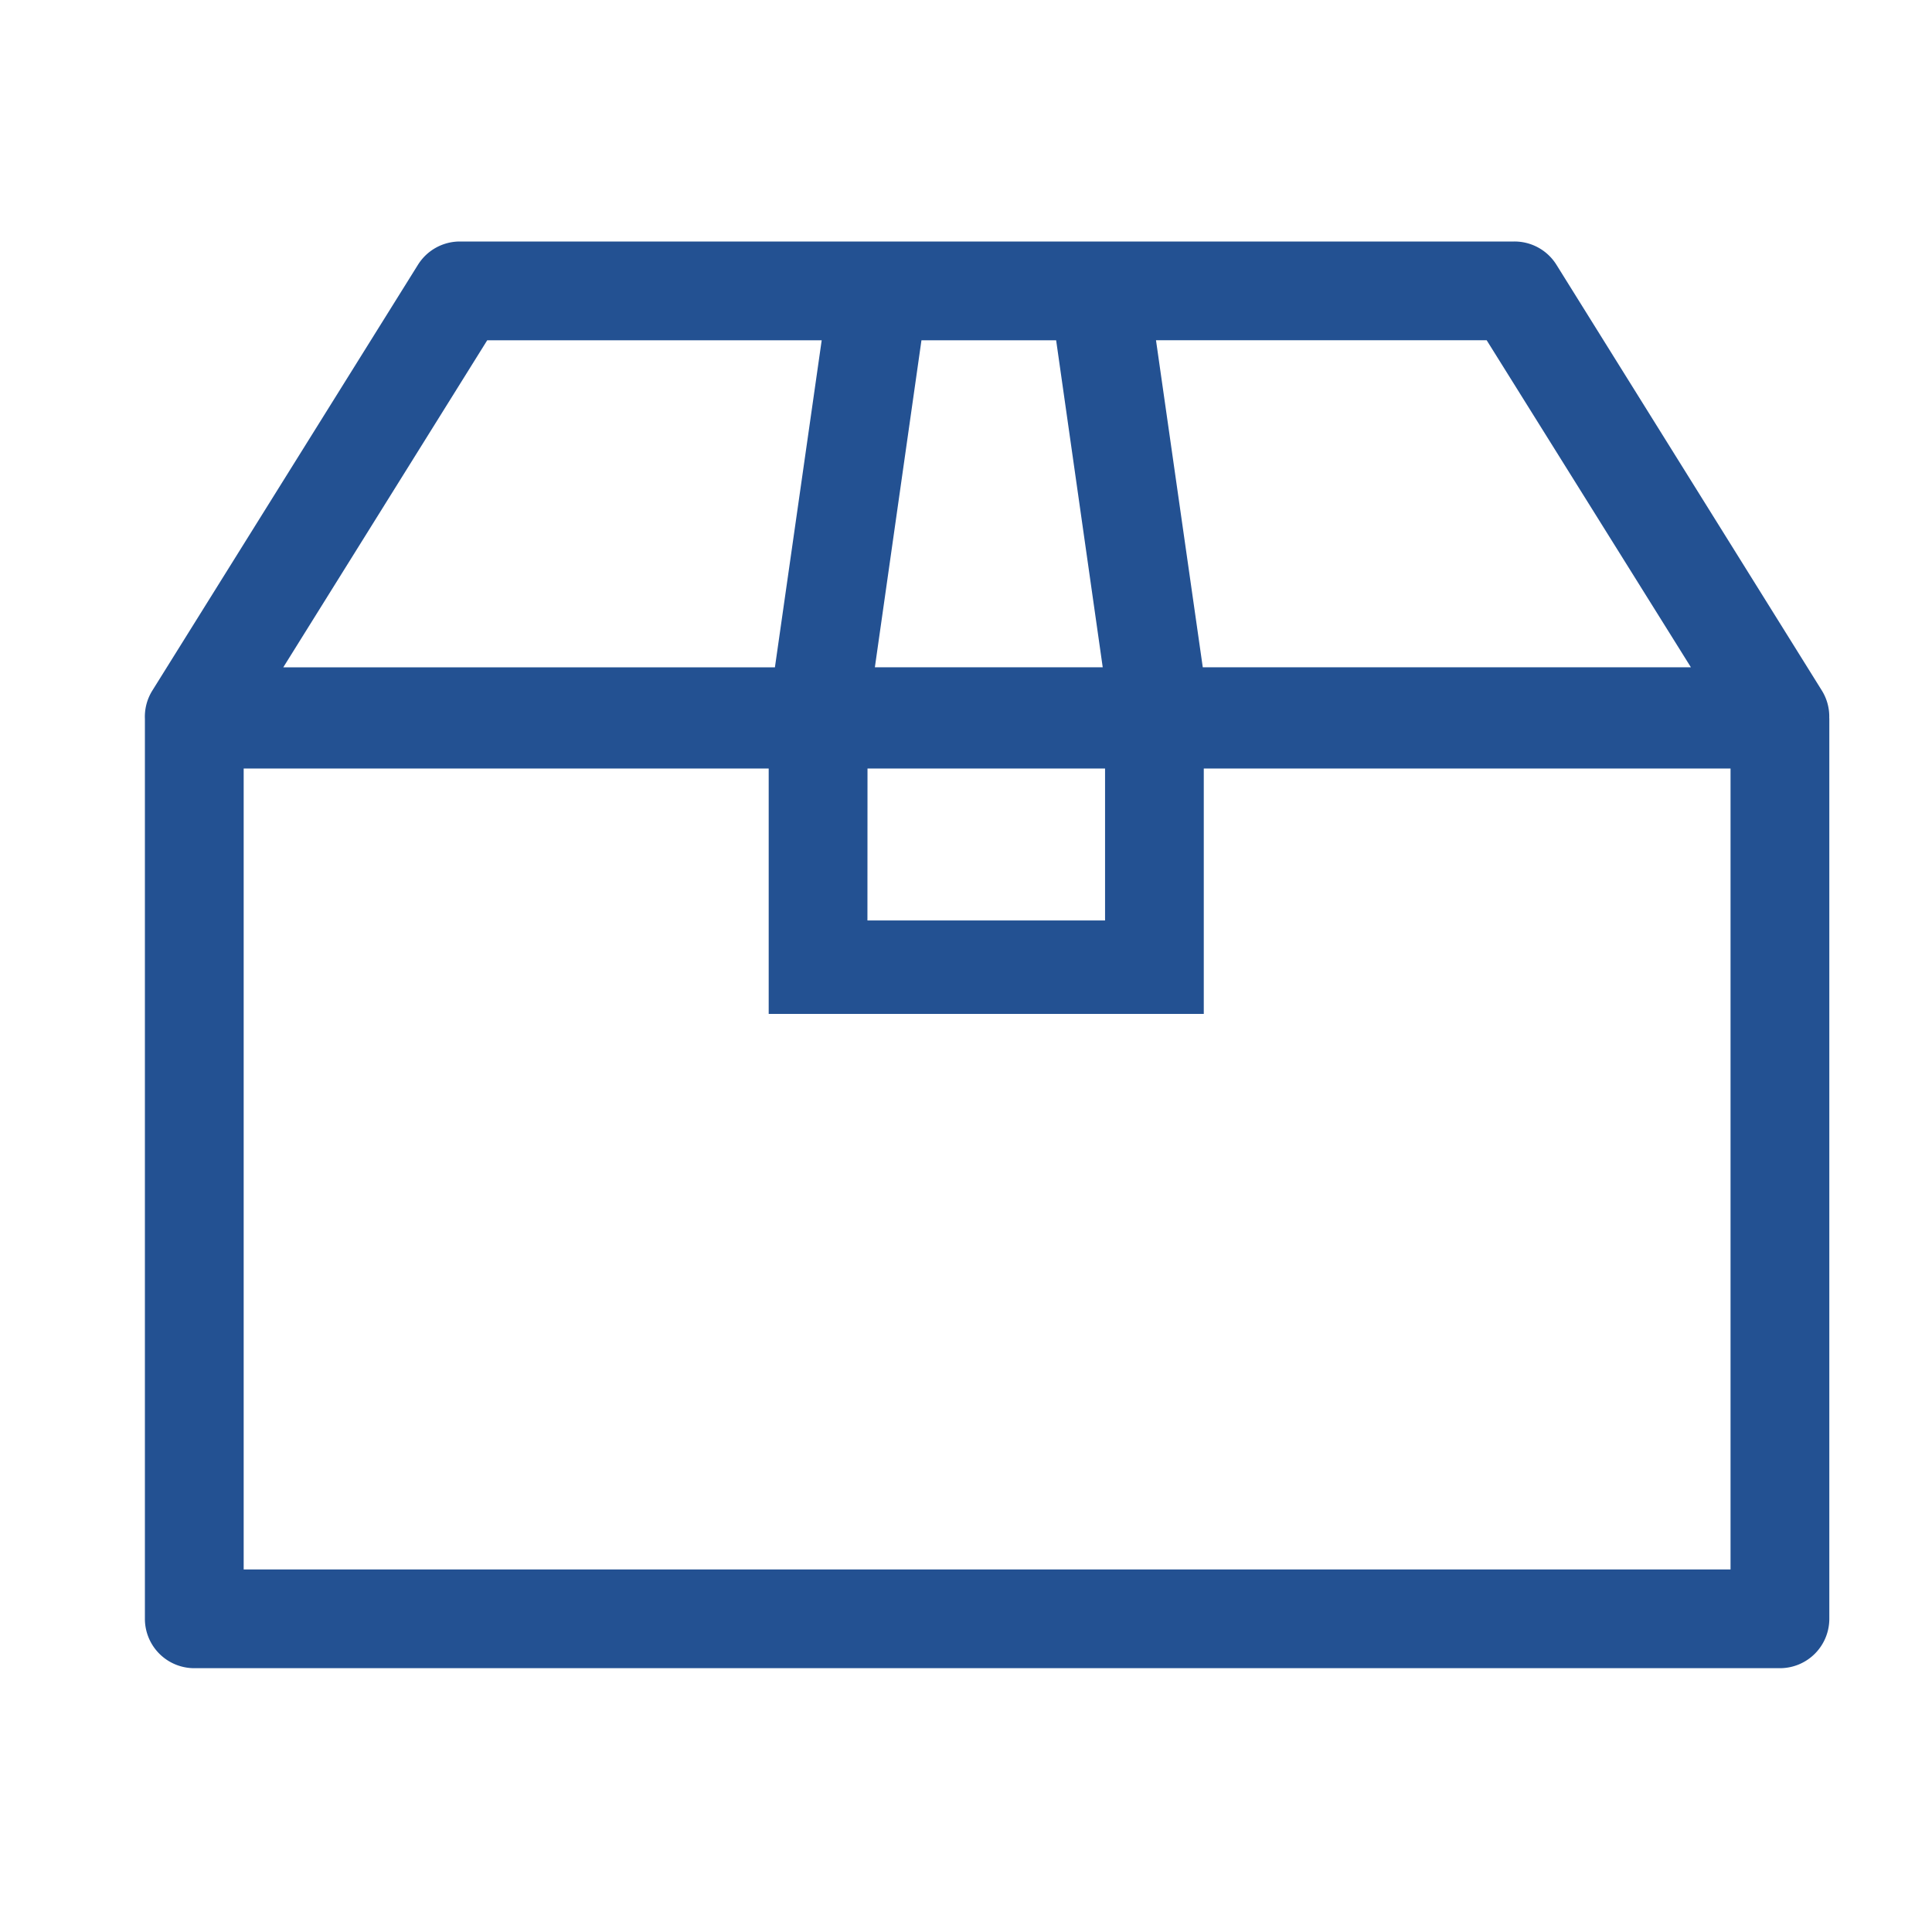 <svg xmlns="http://www.w3.org/2000/svg" width="40" height="40" viewBox="0 0 40 40"><g transform="translate(-103 -812)"><path d="M33.872,9.369a.521.521,0,0,0-.077-.308L28.3.246A.522.522,0,0,0,27.853,0H6.021a.522.522,0,0,0-.443.246L.079,9.061A.521.521,0,0,0,0,9.369c0,.007,0,.013,0,.02V28.016a.522.522,0,0,0,.522.522H33.352a.522.522,0,0,0,.522-.522V9.389c0-.007,0-.013,0-.02m-19.913.542h5.918v4.146H13.959ZM18.8,1.045l1.107,7.77H14.037l1.107-7.77ZM32.41,8.815H20.957a.522.522,0,0,0,0-.081l-1.1-7.69h7.7Zm-26.1-7.77h7.779l-1.1,7.69a.523.523,0,0,0,0,.081H1.464ZM32.829,27.494H1.045V9.911h11.87v5.081h8.008V9.911H32.829Z" transform="translate(106.5 817.5)" fill="#235192" stroke="#235192" stroke-width="1"/><rect width="40" height="40" transform="translate(103 812)" fill="none"/></g></svg>